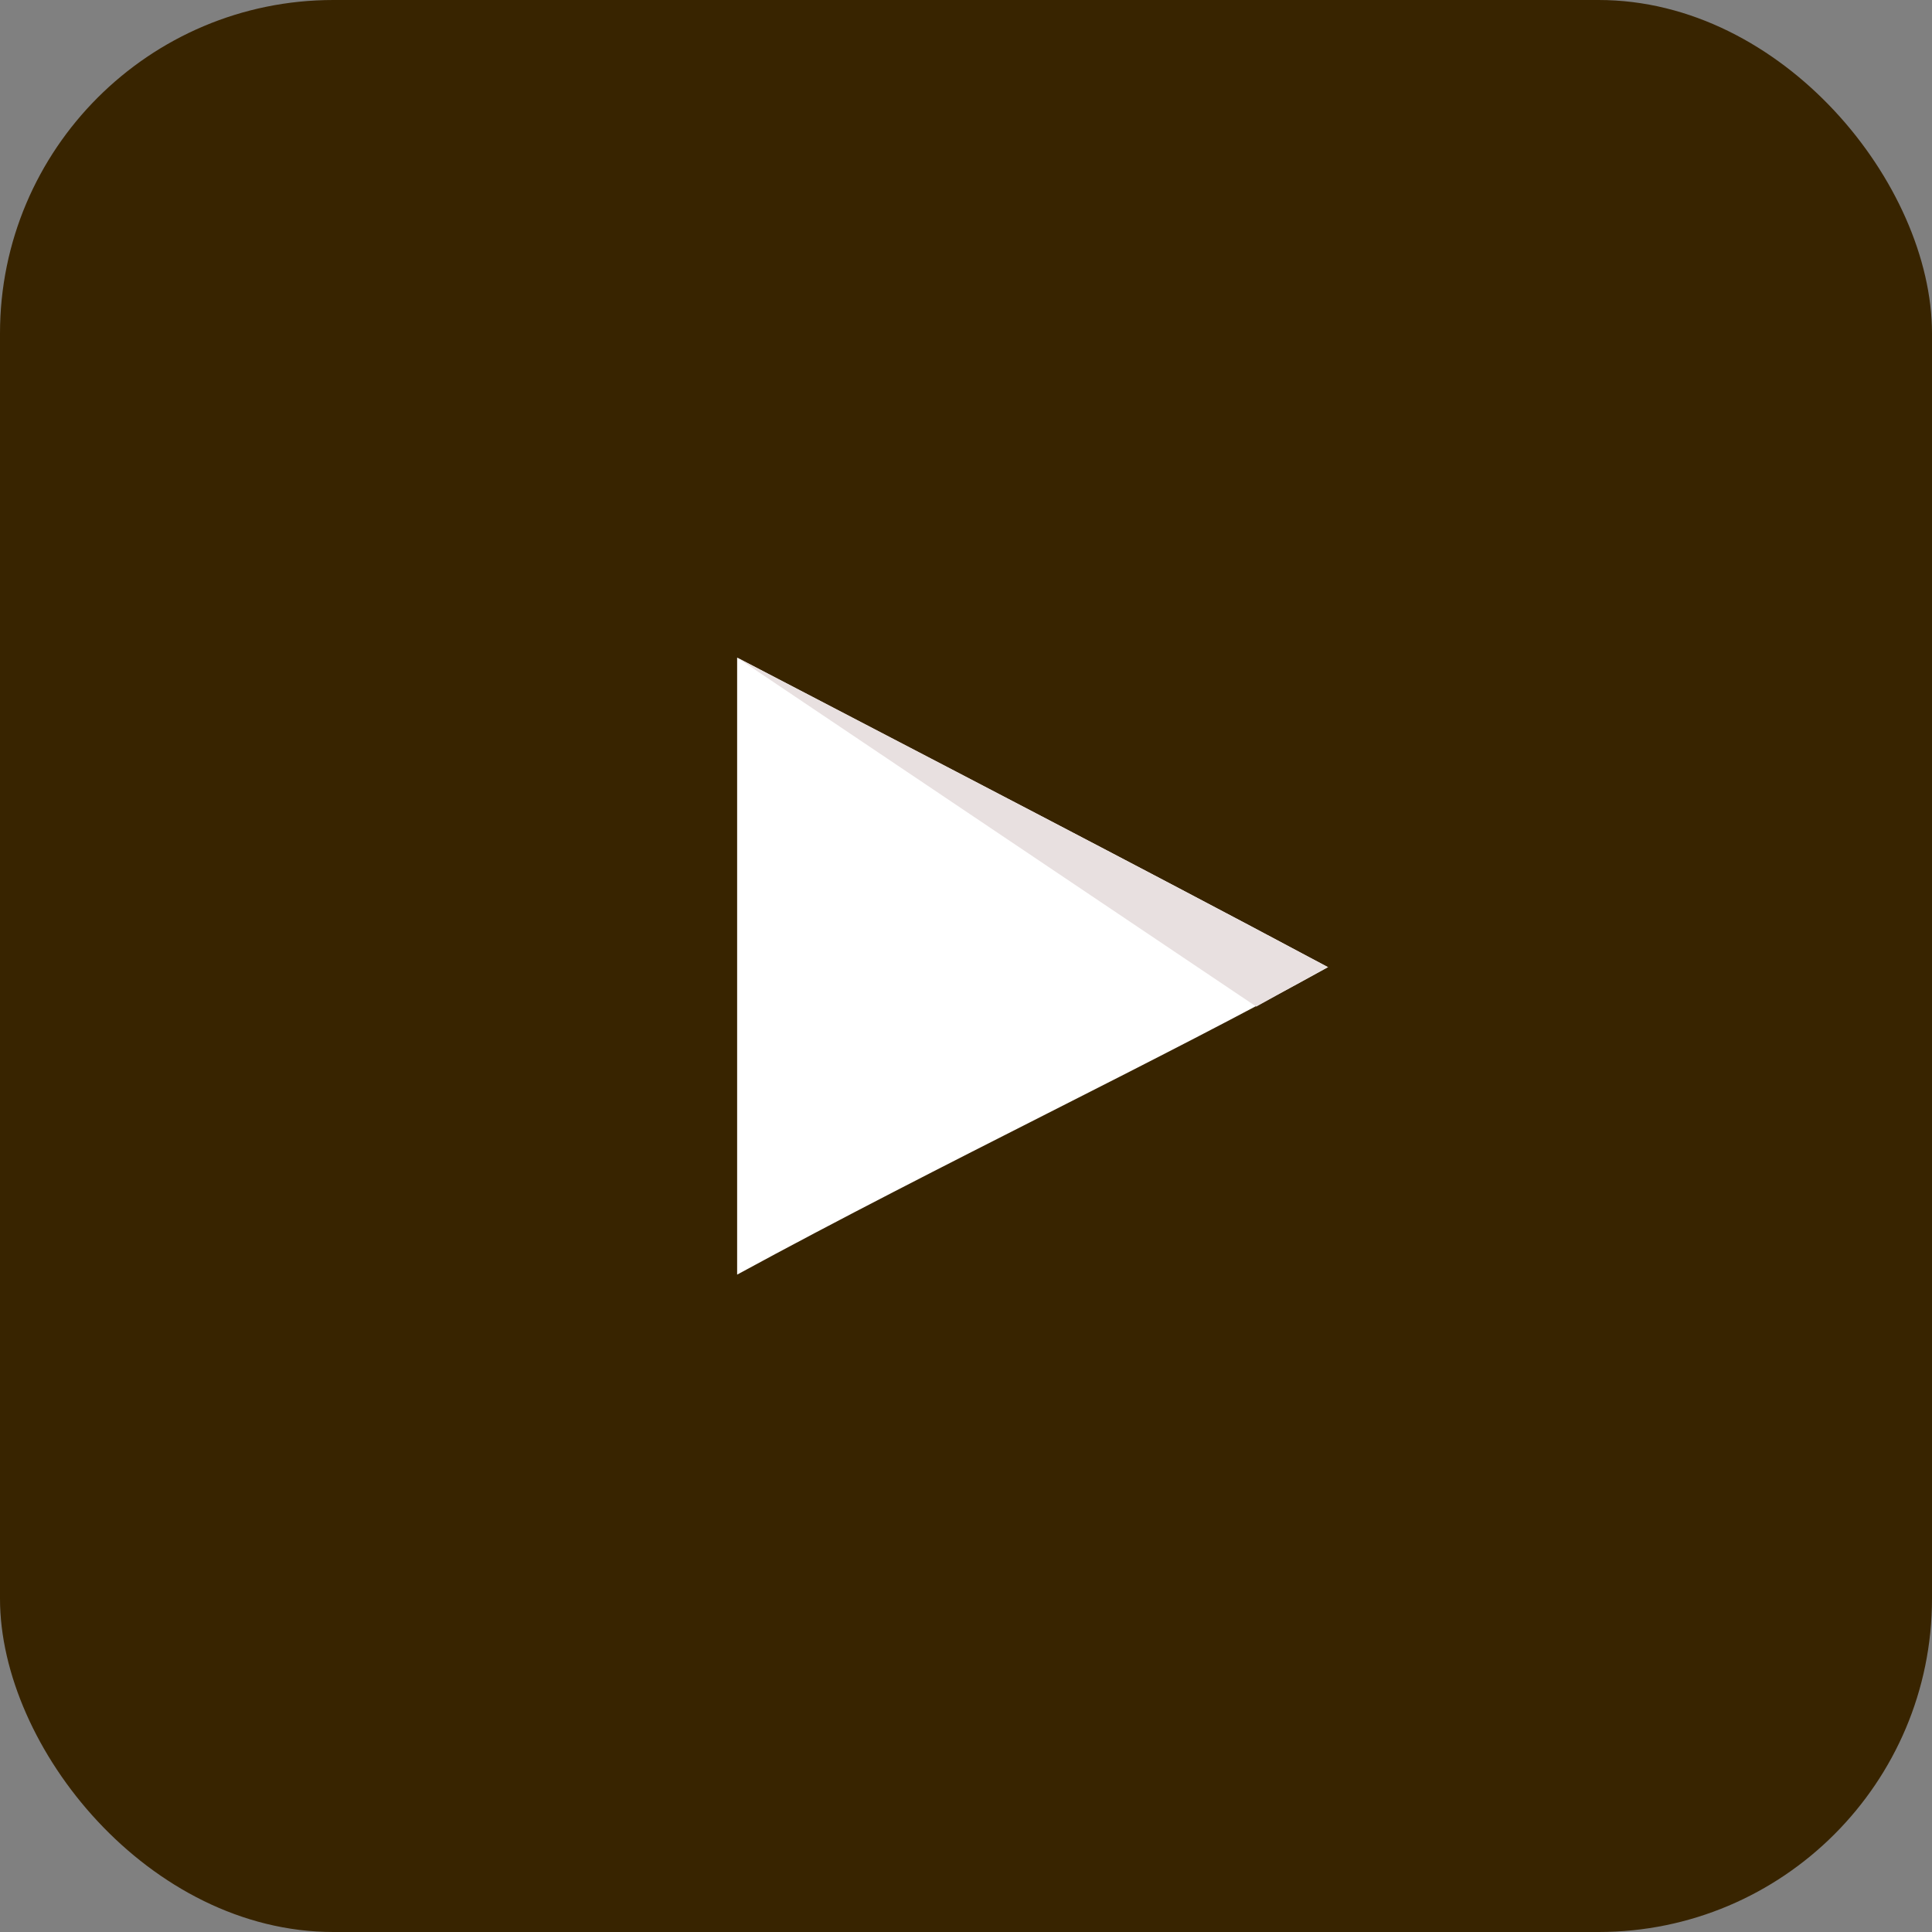 <?xml version="1.0" encoding="UTF-8"?><svg xmlns="http://www.w3.org/2000/svg" viewBox="0 0 78 78"><rect x="0" y="0" width="78" height="78" fill="#808080" stroke="none"/><defs><style>.d{fill:#fff;}.e{fill:#e8e0e0;}.f{fill:#382400;}</style></defs><g id="a"/><g id="b"><g id="c"><g><rect class="f" width="78" height="78" rx="13.46" ry="13.46"/><g><path class="d" d="M53.6,39.04c-8.12-4.34-15.89-8.33-23.84-12.49v24.91c8.36-4.55,17.18-8.71,23.87-12.42h-.03Z"/><path class="e" d="M53.6,39.04c-8.12-4.34-23.84-12.49-23.84-12.49l20.96,14.09s-3.82,2.12,2.88-1.6h0Z"/></g></g></g></g></svg>